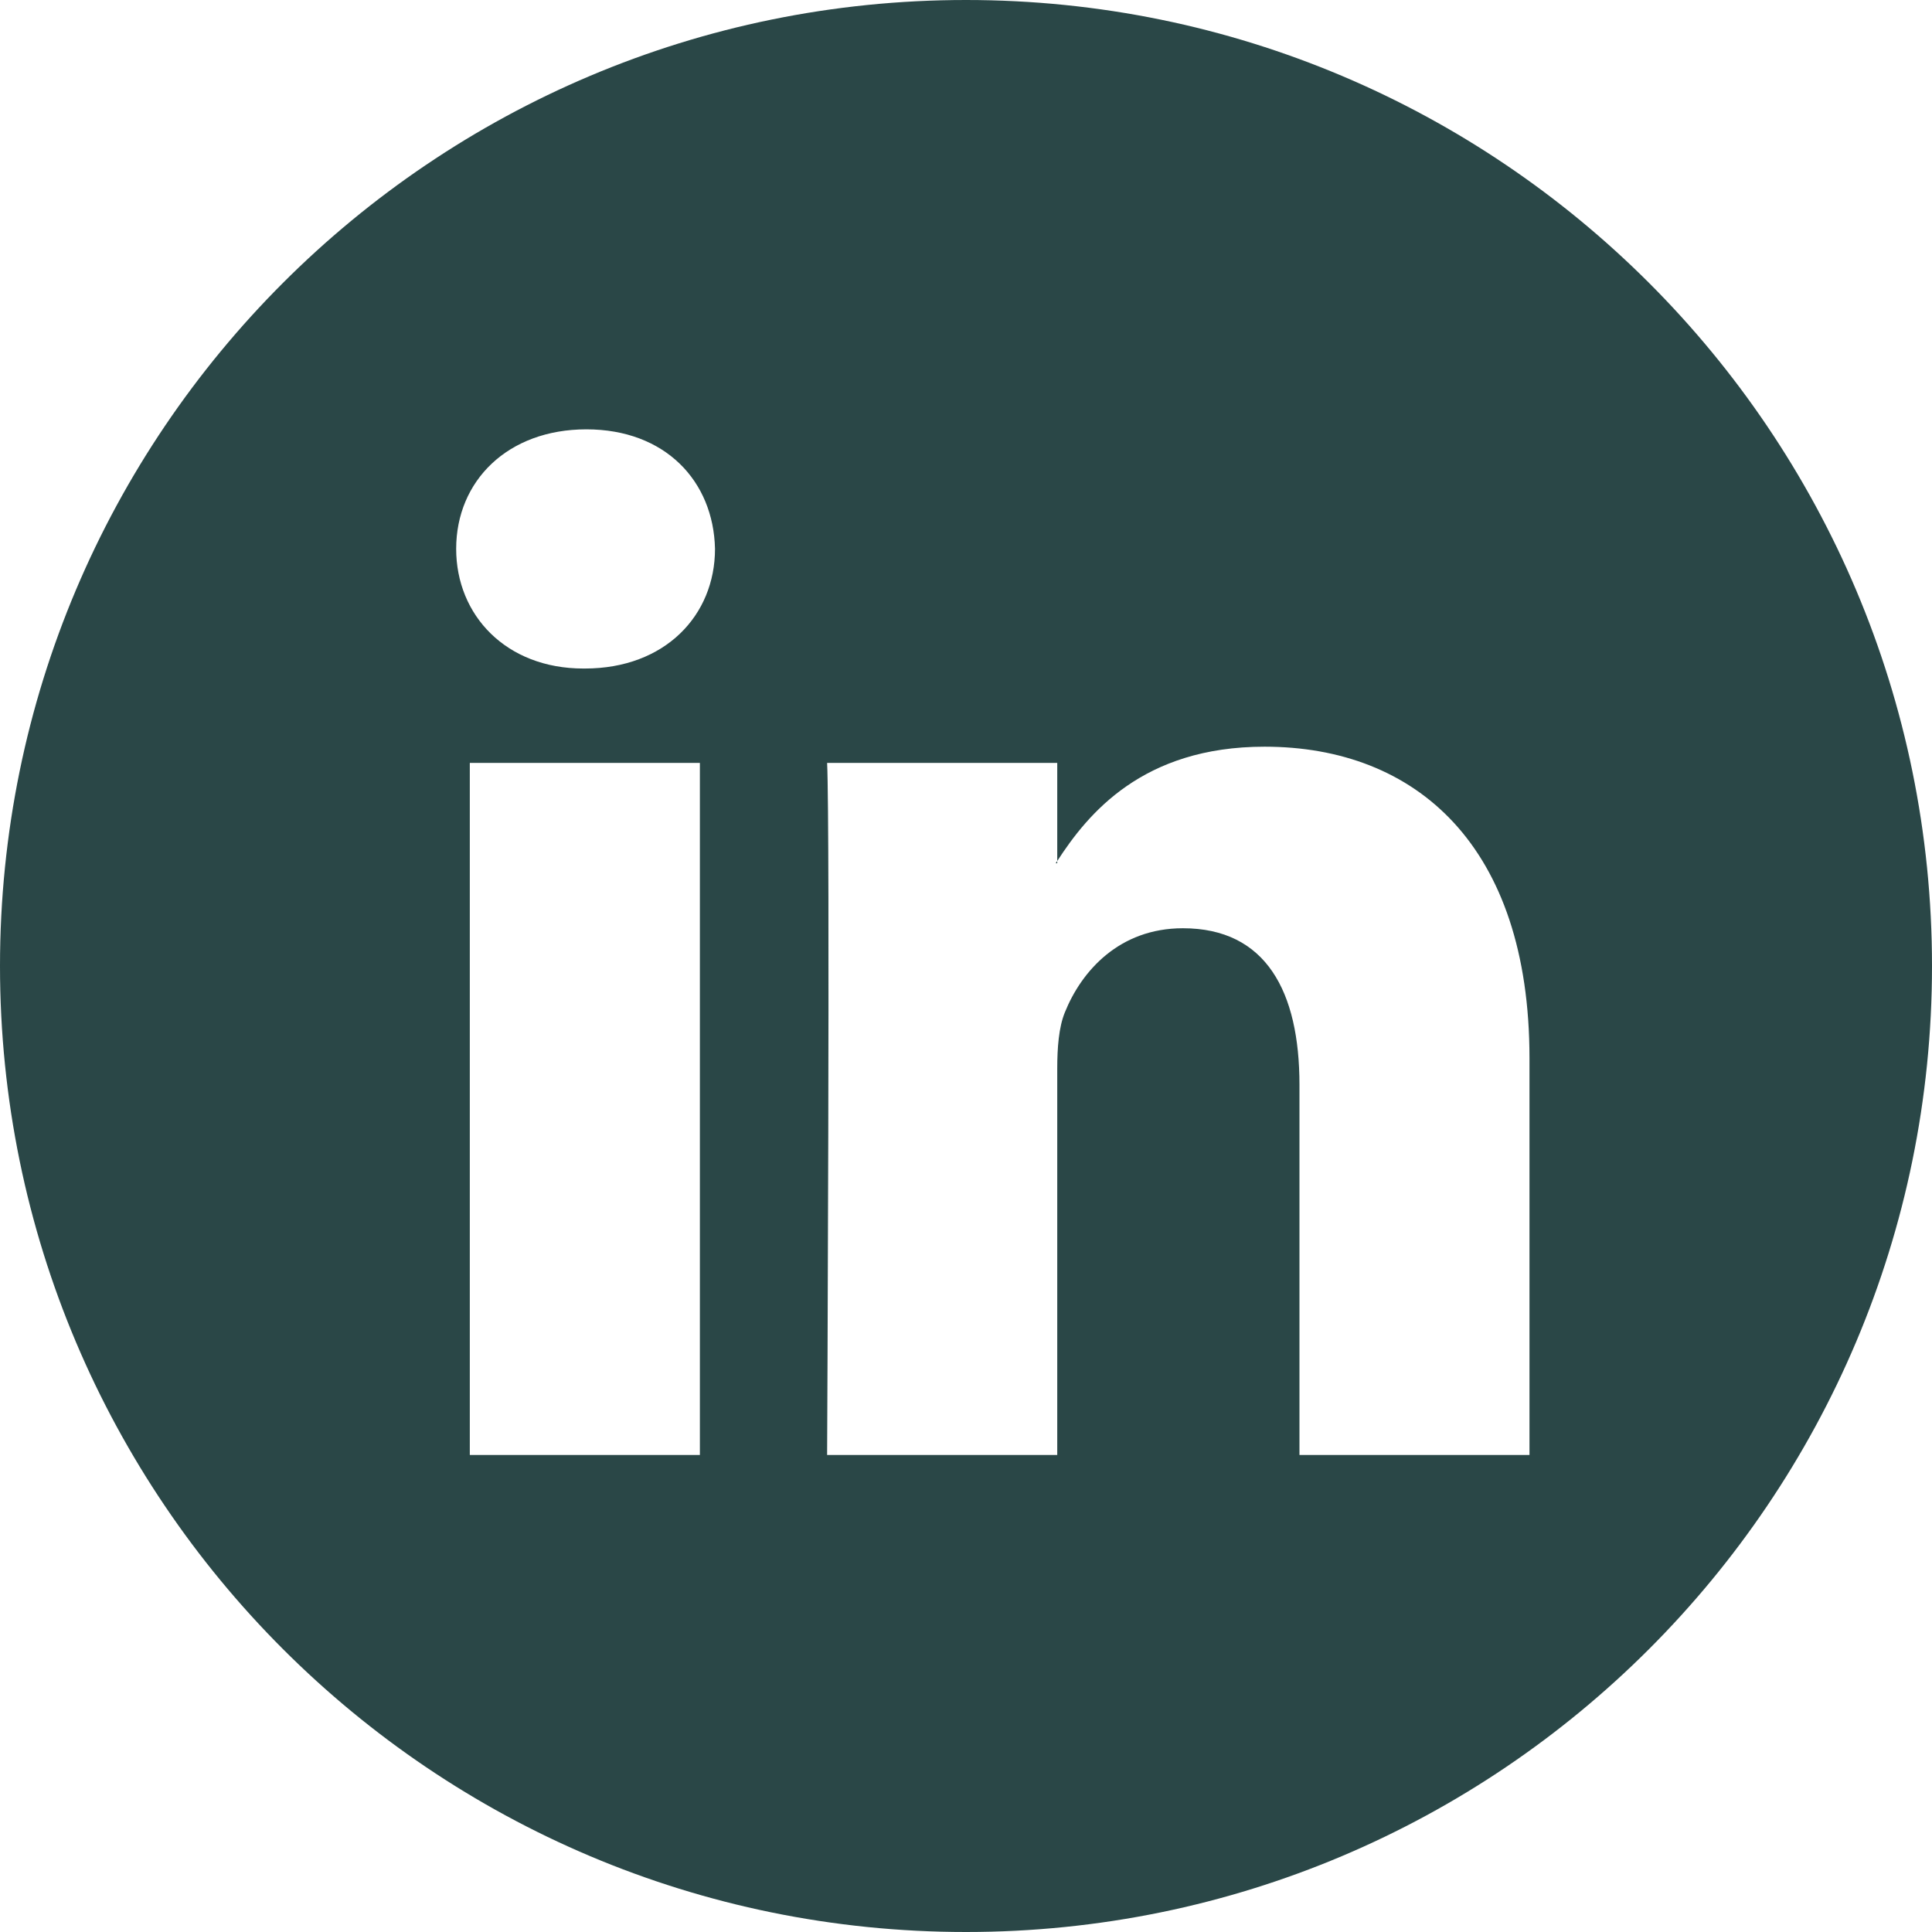 <?xml version="1.0" encoding="UTF-8"?>
<svg width="35px" height="35px" viewBox="0 0 35 35" version="1.1" xmlns="http://www.w3.org/2000/svg" xmlns:xlink="http://www.w3.org/1999/xlink">
    <!-- Generator: Sketch 51.2 (57519) - http://www.bohemiancoding.com/sketch -->
    <title>Linkedin</title>
    <desc>Created with Sketch.</desc>
    <defs></defs>
    <g id="Home" stroke="none" stroke-width="1" fill="none" fill-rule="evenodd">
        <g id="M-Home" transform="translate(-15, -469)" fill="#2A4747" fill-rule="nonzero">
            <path d="M32.5,504 C22.835,504 15,496.165 15,486.5 C15,476.835 22.835,469 32.5,469 C42.165,469 50,476.835 50,486.5 C50,496.165 42.165,504 32.5,504 Z M42.708,488.169 C42.708,484.319 40.652,482.527 37.909,482.527 C35.695,482.527 34.706,483.745 34.153,484.598 L34.153,484.639 L34.125,484.639 C34.133,484.626 34.144,484.612 34.153,484.598 L34.153,482.821 L29.984,482.821 C30.04,483.998 29.984,495.358 29.984,495.358 L34.153,495.358 L34.153,488.357 C34.153,487.981 34.181,487.609 34.291,487.34 C34.592,486.591 35.278,485.816 36.429,485.816 C37.938,485.816 38.541,486.966 38.541,488.651 L38.541,495.358 L42.708,495.358 L42.708,488.169 Z M25.623,476.778 C24.197,476.778 23.264,477.713 23.264,478.943 C23.264,480.147 24.17,481.111 25.568,481.111 L25.595,481.111 C27.049,481.111 27.953,480.147 27.953,478.943 C27.926,477.713 27.049,476.778 25.623,476.778 Z M23.511,495.358 L27.679,495.358 L27.679,482.821 L23.511,482.821 L23.511,495.358 Z" id="Linkedin"></path>
        </g>
    </g>
</svg>